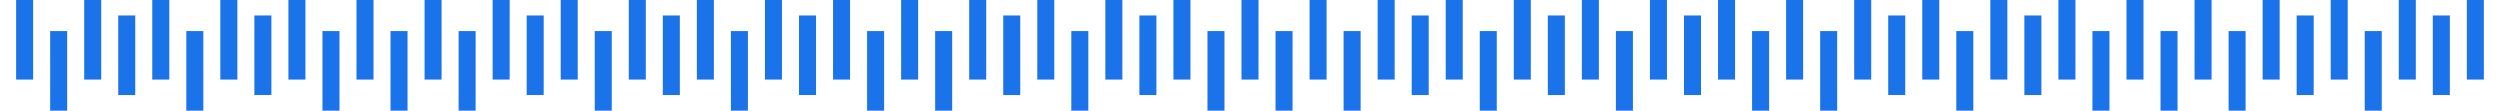 <svg width="836" height="37" viewBox="0 0 836 37" fill="none" xmlns="http://www.w3.org/2000/svg">
<path d="M-28.754 5.171H-23.063V31.781H-28.754V5.171Z" fill="#1A73E8"/>
<path d="M-34.445 37C-41.931 37 -48 30.922 -48 23.425C-48 15.928 -41.931 9.85 -34.445 9.85V15.076C-39.049 15.076 -42.782 18.814 -42.782 23.425C-42.782 28.036 -39.049 31.774 -34.445 31.774V37Z" fill="#1A73E8"/>
<path d="M-17.372 0H-11.681V26.61H-17.372V0Z" fill="#1A73E8"/>
<path d="M-5.99 10.39H-0.299V37H-5.99V10.39Z" fill="#1A73E8"/>
<path d="M5.391 0H11.082V26.61H5.391V0Z" fill="#1A73E8"/>
<path d="M16.773 10.39H22.464V37H16.773V10.39Z" fill="#1A73E8"/>
<path d="M28.155 0H33.846V26.61H28.155V0Z" fill="#1A73E8"/>
<path d="M39.537 5.171H45.228V31.781H39.537V5.171Z" fill="#1A73E8"/>
<path d="M50.919 0H56.61V26.61H50.919V0Z" fill="#1A73E8"/>
<path d="M62.301 10.39H67.992V37H62.301V10.39Z" fill="#1A73E8"/>
<path d="M73.683 0H79.374V26.61H73.683V0Z" fill="#1A73E8"/>
<path d="M85.065 5.171H90.756V31.781H85.065V5.171Z" fill="#1A73E8"/>
<path d="M96.446 0H102.137V26.61H96.446V0Z" fill="#1A73E8"/>
<path d="M107.828 10.39H113.519V37H107.828V10.39Z" fill="#1A73E8"/>
<path d="M119.21 0H124.901V26.61H119.21V0Z" fill="#1A73E8"/>
<path d="M130.593 10.39H136.284V37H130.593V10.39Z" fill="#1A73E8"/>
<path d="M141.974 0H147.665V26.61H141.974V0Z" fill="#1A73E8"/>
<path d="M153.356 10.39H159.047V37H153.356V10.39Z" fill="#1A73E8"/>
<path d="M164.738 0H170.429V26.61H164.738V0Z" fill="#1A73E8"/>
<path d="M176.12 5.171H181.811V31.781H176.12V5.171Z" fill="#1A73E8"/>
<path d="M187.502 0H193.193V26.61H187.502V0Z" fill="#1A73E8"/>
<path d="M198.884 10.39H204.575V37H198.884V10.39Z" fill="#1A73E8"/>
<path d="M210.266 0H215.957V26.61H210.266V0Z" fill="#1A73E8"/>
<path d="M221.648 5.171H227.339V31.781H221.648V5.171Z" fill="#1A73E8"/>
<path d="M233.03 0H238.721V26.61H233.03V0Z" fill="#1A73E8"/>
<path d="M244.412 10.39H250.103V37H244.412V10.39Z" fill="#1A73E8"/>
<path d="M255.794 0H261.485V26.61H255.794V0Z" fill="#1A73E8"/>
<path d="M267.193 5.171H272.884V31.781H267.193V5.171Z" fill="#1A73E8"/>
<path d="M278.575 0H284.266V26.61H278.575V0Z" fill="#1A73E8"/>
<path d="M289.957 10.39H295.648V37H289.957V10.39Z" fill="#1A73E8"/>
<path d="M301.337 0H307.028V26.61H301.337V0Z" fill="#1A73E8"/>
<path d="M312.719 10.39H318.41V37H312.719V10.39Z" fill="#1A73E8"/>
<path d="M324.101 0H329.792V26.61H324.101V0Z" fill="#1A73E8"/>
<path d="M335.483 5.171H341.174V31.781H335.483V5.171Z" fill="#1A73E8"/>
<path d="M346.866 0H352.557V26.61H346.866V0Z" fill="#1A73E8"/>
<path d="M358.247 10.39H363.939V37H358.247V10.39Z" fill="#1A73E8"/>
<path d="M369.629 0H375.32V26.61H369.629V0Z" fill="#1A73E8"/>
<path d="M381.011 5.171H386.702V31.781H381.011V5.171Z" fill="#1A73E8"/>
<path d="M392.393 0H398.084V26.61H392.393V0Z" fill="#1A73E8"/>
<path d="M403.775 10.39H409.466V37H403.775V10.39Z" fill="#1A73E8"/>
<path d="M415.157 0H420.848V26.61H415.157V0Z" fill="#1A73E8"/>
<path d="M426.54 10.39H432.231V37H426.54V10.39Z" fill="#1A73E8"/>
<path d="M437.921 0H443.612V26.61H437.921V0Z" fill="#1A73E8"/>
<path d="M449.303 10.39H454.994V37H449.303V10.39Z" fill="#1A73E8"/>
<path d="M460.685 0H466.376V26.61H460.685V0Z" fill="#1A73E8"/>
<path d="M472.067 5.171H477.758V31.781H472.067V5.171Z" fill="#1A73E8"/>
<path d="M483.449 0H489.14V26.61H483.449V0Z" fill="#1A73E8"/>
<path d="M494.831 10.39H500.522V37H494.831V10.39Z" fill="#1A73E8"/>
<path d="M506.213 0H511.904V26.61H506.213V0Z" fill="#1A73E8"/>
<path d="M517.595 5.171H523.286V31.781H517.595V5.171Z" fill="#1A73E8"/>
<path d="M528.976 0H534.667V26.61H528.976V0Z" fill="#1A73E8"/>
<path d="M540.358 10.39H546.049V37H540.358V10.39Z" fill="#1A73E8"/>
<path d="M551.74 0H557.432V26.61H551.74V0Z" fill="#1A73E8"/>
<path d="M563.131 5.171H568.822V31.781H563.131V5.171Z" fill="#1A73E8"/>
<path d="M574.513 0H580.204V26.61H574.513V0Z" fill="#1A73E8"/>
<path d="M585.895 10.39H591.586V37H585.895V10.39Z" fill="#1A73E8"/>
<path d="M597.276 0H602.967V26.61H597.276V0Z" fill="#1A73E8"/>
<path d="M608.658 10.39H614.349V37H608.658V10.39Z" fill="#1A73E8"/>
<path d="M620.04 0H625.731V26.61H620.04V0Z" fill="#1A73E8"/>
<path d="M631.422 5.171H637.113V31.781H631.422V5.171Z" fill="#1A73E8"/>
<path d="M642.804 0H648.495V26.61H642.804V0Z" fill="#1A73E8"/>
<path d="M654.186 10.39H659.877V37H654.186V10.39Z" fill="#1A73E8"/>
<path d="M665.568 0H671.259V26.61H665.568V0Z" fill="#1A73E8"/>
<path d="M676.95 5.171H682.641V31.781H676.95V5.171Z" fill="#1A73E8"/>
<path d="M688.331 0H694.022V26.61H688.331V0Z" fill="#1A73E8"/>
<path d="M699.713 10.39H705.404V37H699.713V10.39Z" fill="#1A73E8"/>
<path d="M711.095 0H716.786V26.61H711.095V0Z" fill="#1A73E8"/>
<path d="M722.478 10.39H728.169V37H722.478V10.39Z" fill="#1A73E8"/>
<path d="M733.859 0H739.55V26.61H733.859V0Z" fill="#1A73E8"/>
<path d="M745.241 10.39H750.932V37H745.241V10.39Z" fill="#1A73E8"/>
<path d="M756.623 0H762.314V26.61H756.623V0Z" fill="#1A73E8"/>
<path d="M768.005 5.171H773.696V31.781H768.005V5.171Z" fill="#1A73E8"/>
<path d="M779.387 0H785.078V26.61H779.387V0Z" fill="#1A73E8"/>
<path d="M790.769 10.39H796.46V37H790.769V10.39Z" fill="#1A73E8"/>
<path d="M802.151 0H807.842V26.61H802.151V0Z" fill="#1A73E8"/>
<path d="M813.533 5.171H819.224V31.781H813.533V5.171Z" fill="#1A73E8"/>
<path d="M824.915 0H830.606V26.61H824.915V0Z" fill="#1A73E8"/>
<path d="M836.297 10.39H841.988V37H836.297V10.39Z" fill="#1A73E8"/>
<path d="M847.679 0H853.37V26.61H847.679V0Z" fill="#1A73E8"/>
<path d="M859.063 5.171H864.754V31.781H859.063V5.171Z" fill="#1A73E8"/>
<path d="M870.445 27.15C877.931 27.15 884 21.072 884 13.575C884 6.078 877.931 0 870.445 0V5.226C875.049 5.226 878.782 8.964 878.782 13.575C878.782 18.186 875.049 21.924 870.445 21.924V27.15Z" fill="#1A73E8"/>
</svg>
